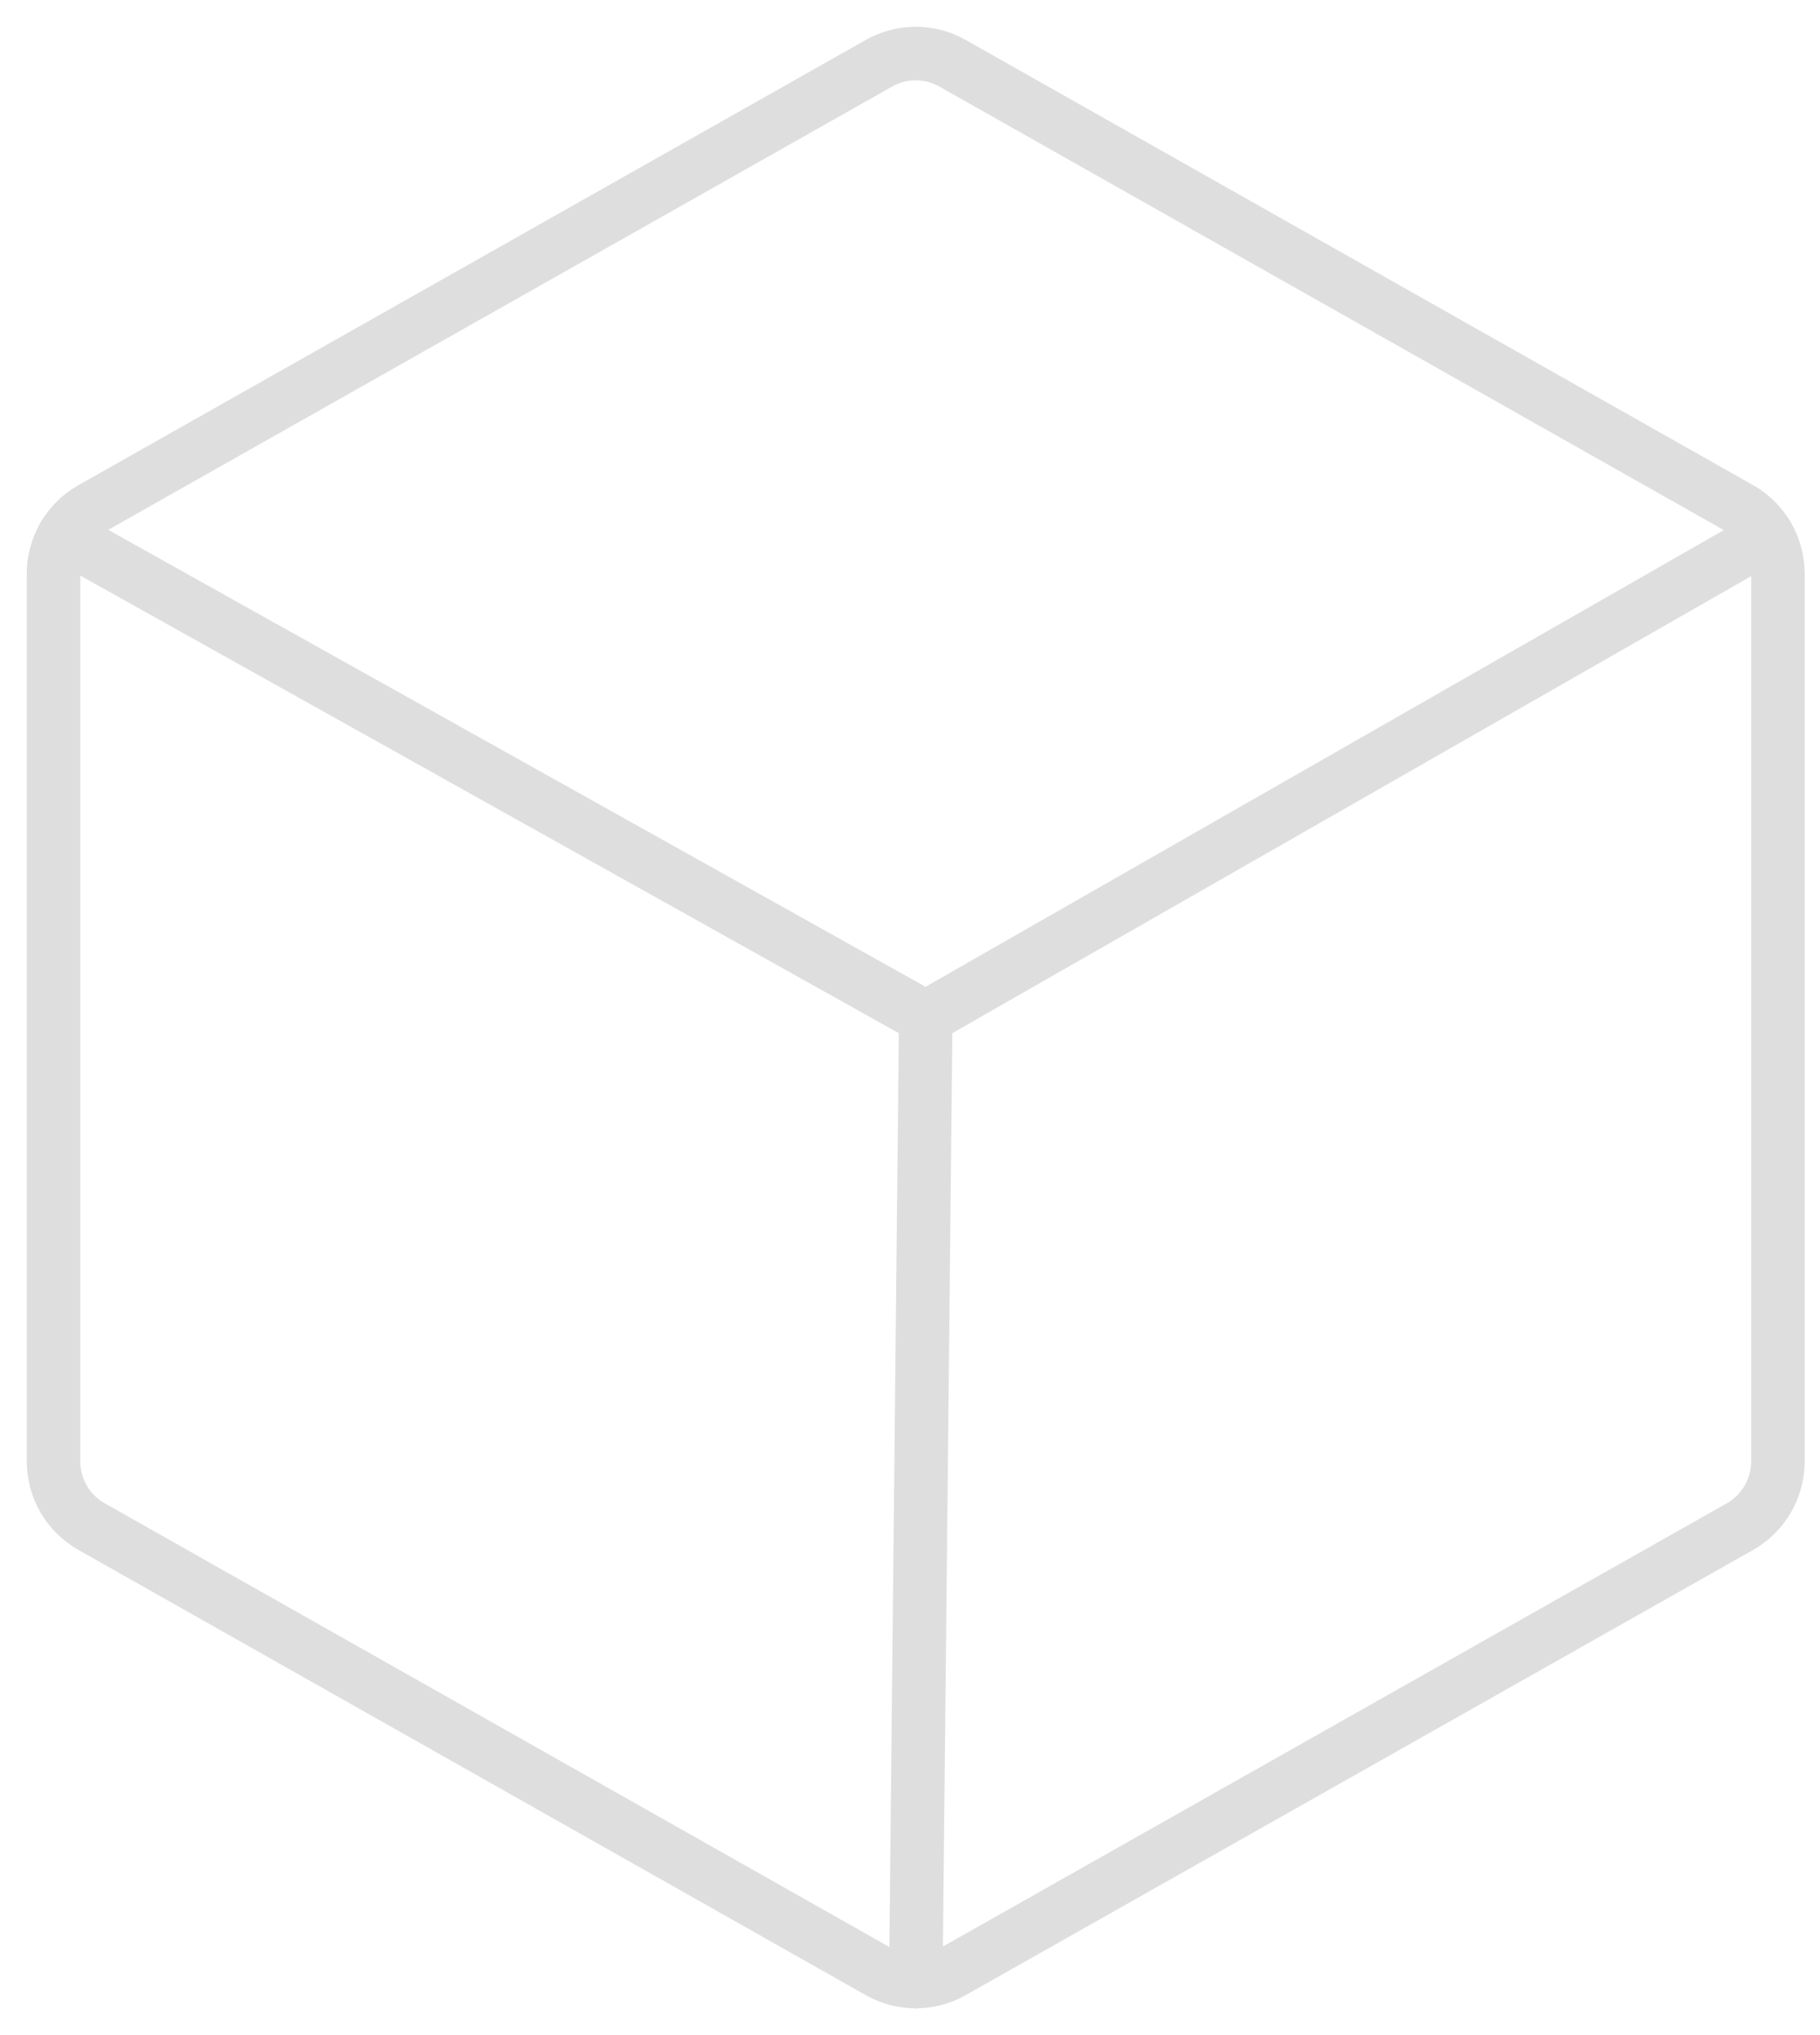 <svg width="17" height="19" viewBox="0 0 17 19" fill="none" xmlns="http://www.w3.org/2000/svg">
<path d="M8.647 9.5L8.554 18.5" stroke="#DFDEDE" stroke-width="0.5" stroke-linecap="round" stroke-linejoin="round"/>
<path d="M16.607 13.643V5.357C16.607 5.233 16.574 5.111 16.512 5.004C16.449 4.896 16.36 4.808 16.252 4.747L8.898 0.591C8.793 0.531 8.674 0.5 8.554 0.5C8.433 0.5 8.314 0.531 8.209 0.591L0.856 4.747C0.748 4.808 0.658 4.896 0.595 5.004C0.533 5.111 0.5 5.233 0.5 5.357V13.643C0.5 13.768 0.533 13.889 0.595 13.996C0.658 14.104 0.748 14.192 0.856 14.253L8.209 18.409C8.314 18.469 8.433 18.5 8.554 18.5C8.674 18.5 8.793 18.469 8.898 18.409L16.252 14.253C16.36 14.192 16.449 14.104 16.512 13.996C16.574 13.889 16.607 13.768 16.607 13.643V13.643Z" stroke="#DFDEDE" stroke-width="0.5" stroke-linecap="round" stroke-linejoin="round"/>
<path d="M16.511 5.003L8.647 9.5L0.597 5.002" stroke="#DFDEDE" stroke-width="0.5" stroke-linecap="round" stroke-linejoin="round"/>
</svg>
